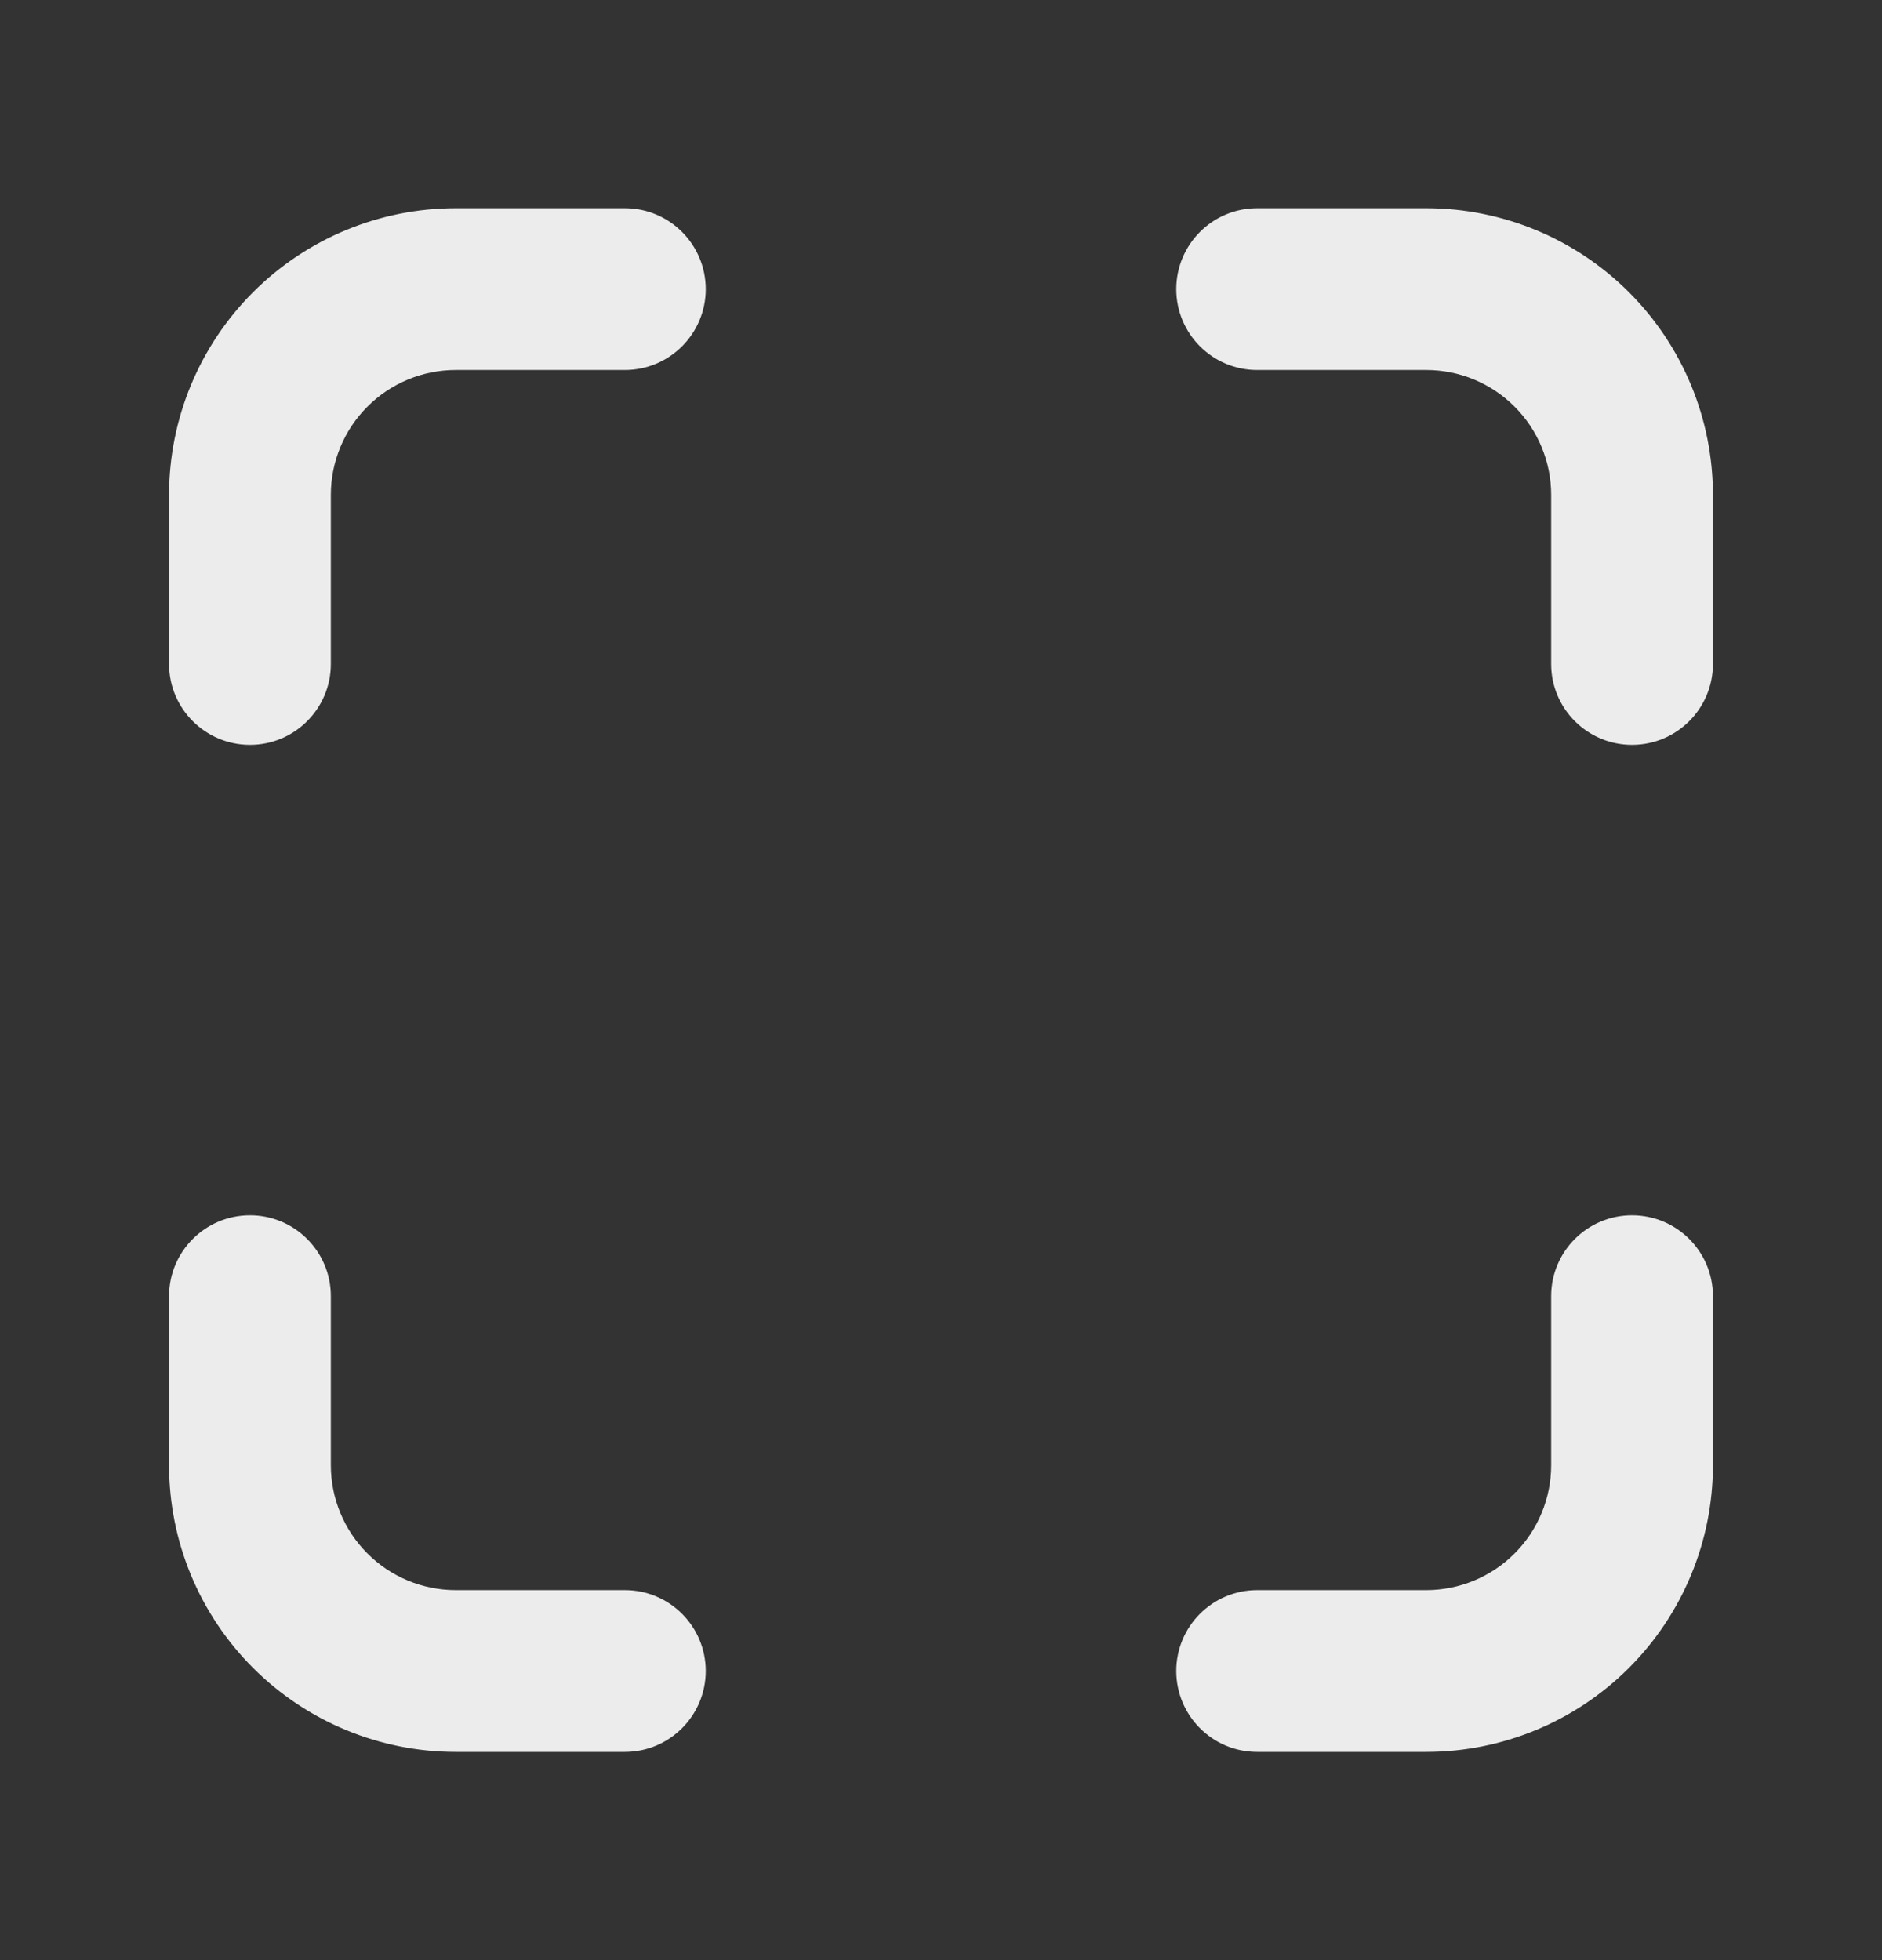 <svg width="24" height="25" viewBox="0 0 24 25" fill="none" xmlns="http://www.w3.org/2000/svg">
<rect x="0" y="0" width="24" height="25" fill="#333333" stroke="none"/>
<path fill-rule="evenodd" clip-rule="evenodd" d="M20.812 15.5C21.382 15.5 21.844 15.962 21.844 16.531V18.688C21.844 19.657 21.459 20.587 20.773 21.273C20.087 21.959 19.157 22.344 18.188 22.344H16.031C15.462 22.344 15 21.882 15 21.312C15 20.743 15.462 20.281 16.031 20.281H18.188C18.61 20.281 19.016 20.113 19.314 19.814C19.613 19.516 19.781 19.11 19.781 18.688V16.531C19.781 15.962 20.243 15.5 20.812 15.5Z" fill="#FAFAFA" fill-opacity="0.93"/>
<path fill-rule="evenodd" clip-rule="evenodd" d="M15 3.688C15 3.118 15.462 2.656 16.031 2.656H18.188C19.157 2.656 20.087 3.041 20.773 3.727C21.459 4.413 21.844 5.343 21.844 6.312V8.469C21.844 9.038 21.382 9.5 20.812 9.5C20.243 9.5 19.781 9.038 19.781 8.469V6.312C19.781 5.89 19.613 5.484 19.314 5.186C19.016 4.887 18.61 4.719 18.188 4.719H16.031C15.462 4.719 15 4.257 15 3.688Z" fill="#FAFAFA" fill-opacity="0.93"/>
<path fill-rule="evenodd" clip-rule="evenodd" d="M3.188 15.5C3.757 15.5 4.219 15.962 4.219 16.531V18.688C4.219 19.11 4.387 19.516 4.686 19.814C4.984 20.113 5.39 20.281 5.812 20.281H7.969C8.538 20.281 9 20.743 9 21.312C9 21.882 8.538 22.344 7.969 22.344H5.812C4.843 22.344 3.913 21.959 3.227 21.273C2.541 20.587 2.156 19.657 2.156 18.688V16.531C2.156 15.962 2.618 15.5 3.188 15.5Z" fill="#FAFAFA" fill-opacity="0.93"/>
<path fill-rule="evenodd" clip-rule="evenodd" d="M5.812 4.719C5.39 4.719 4.984 4.887 4.686 5.186C4.387 5.484 4.219 5.89 4.219 6.312V8.469C4.219 9.038 3.757 9.5 3.188 9.5C2.618 9.5 2.156 9.038 2.156 8.469V6.312C2.156 5.343 2.541 4.413 3.227 3.727C3.913 3.041 4.843 2.656 5.812 2.656H7.969C8.538 2.656 9 3.118 9 3.688C9 4.257 8.538 4.719 7.969 4.719H5.812Z" fill="#FAFAFA" fill-opacity="0.93"/>
</svg>
